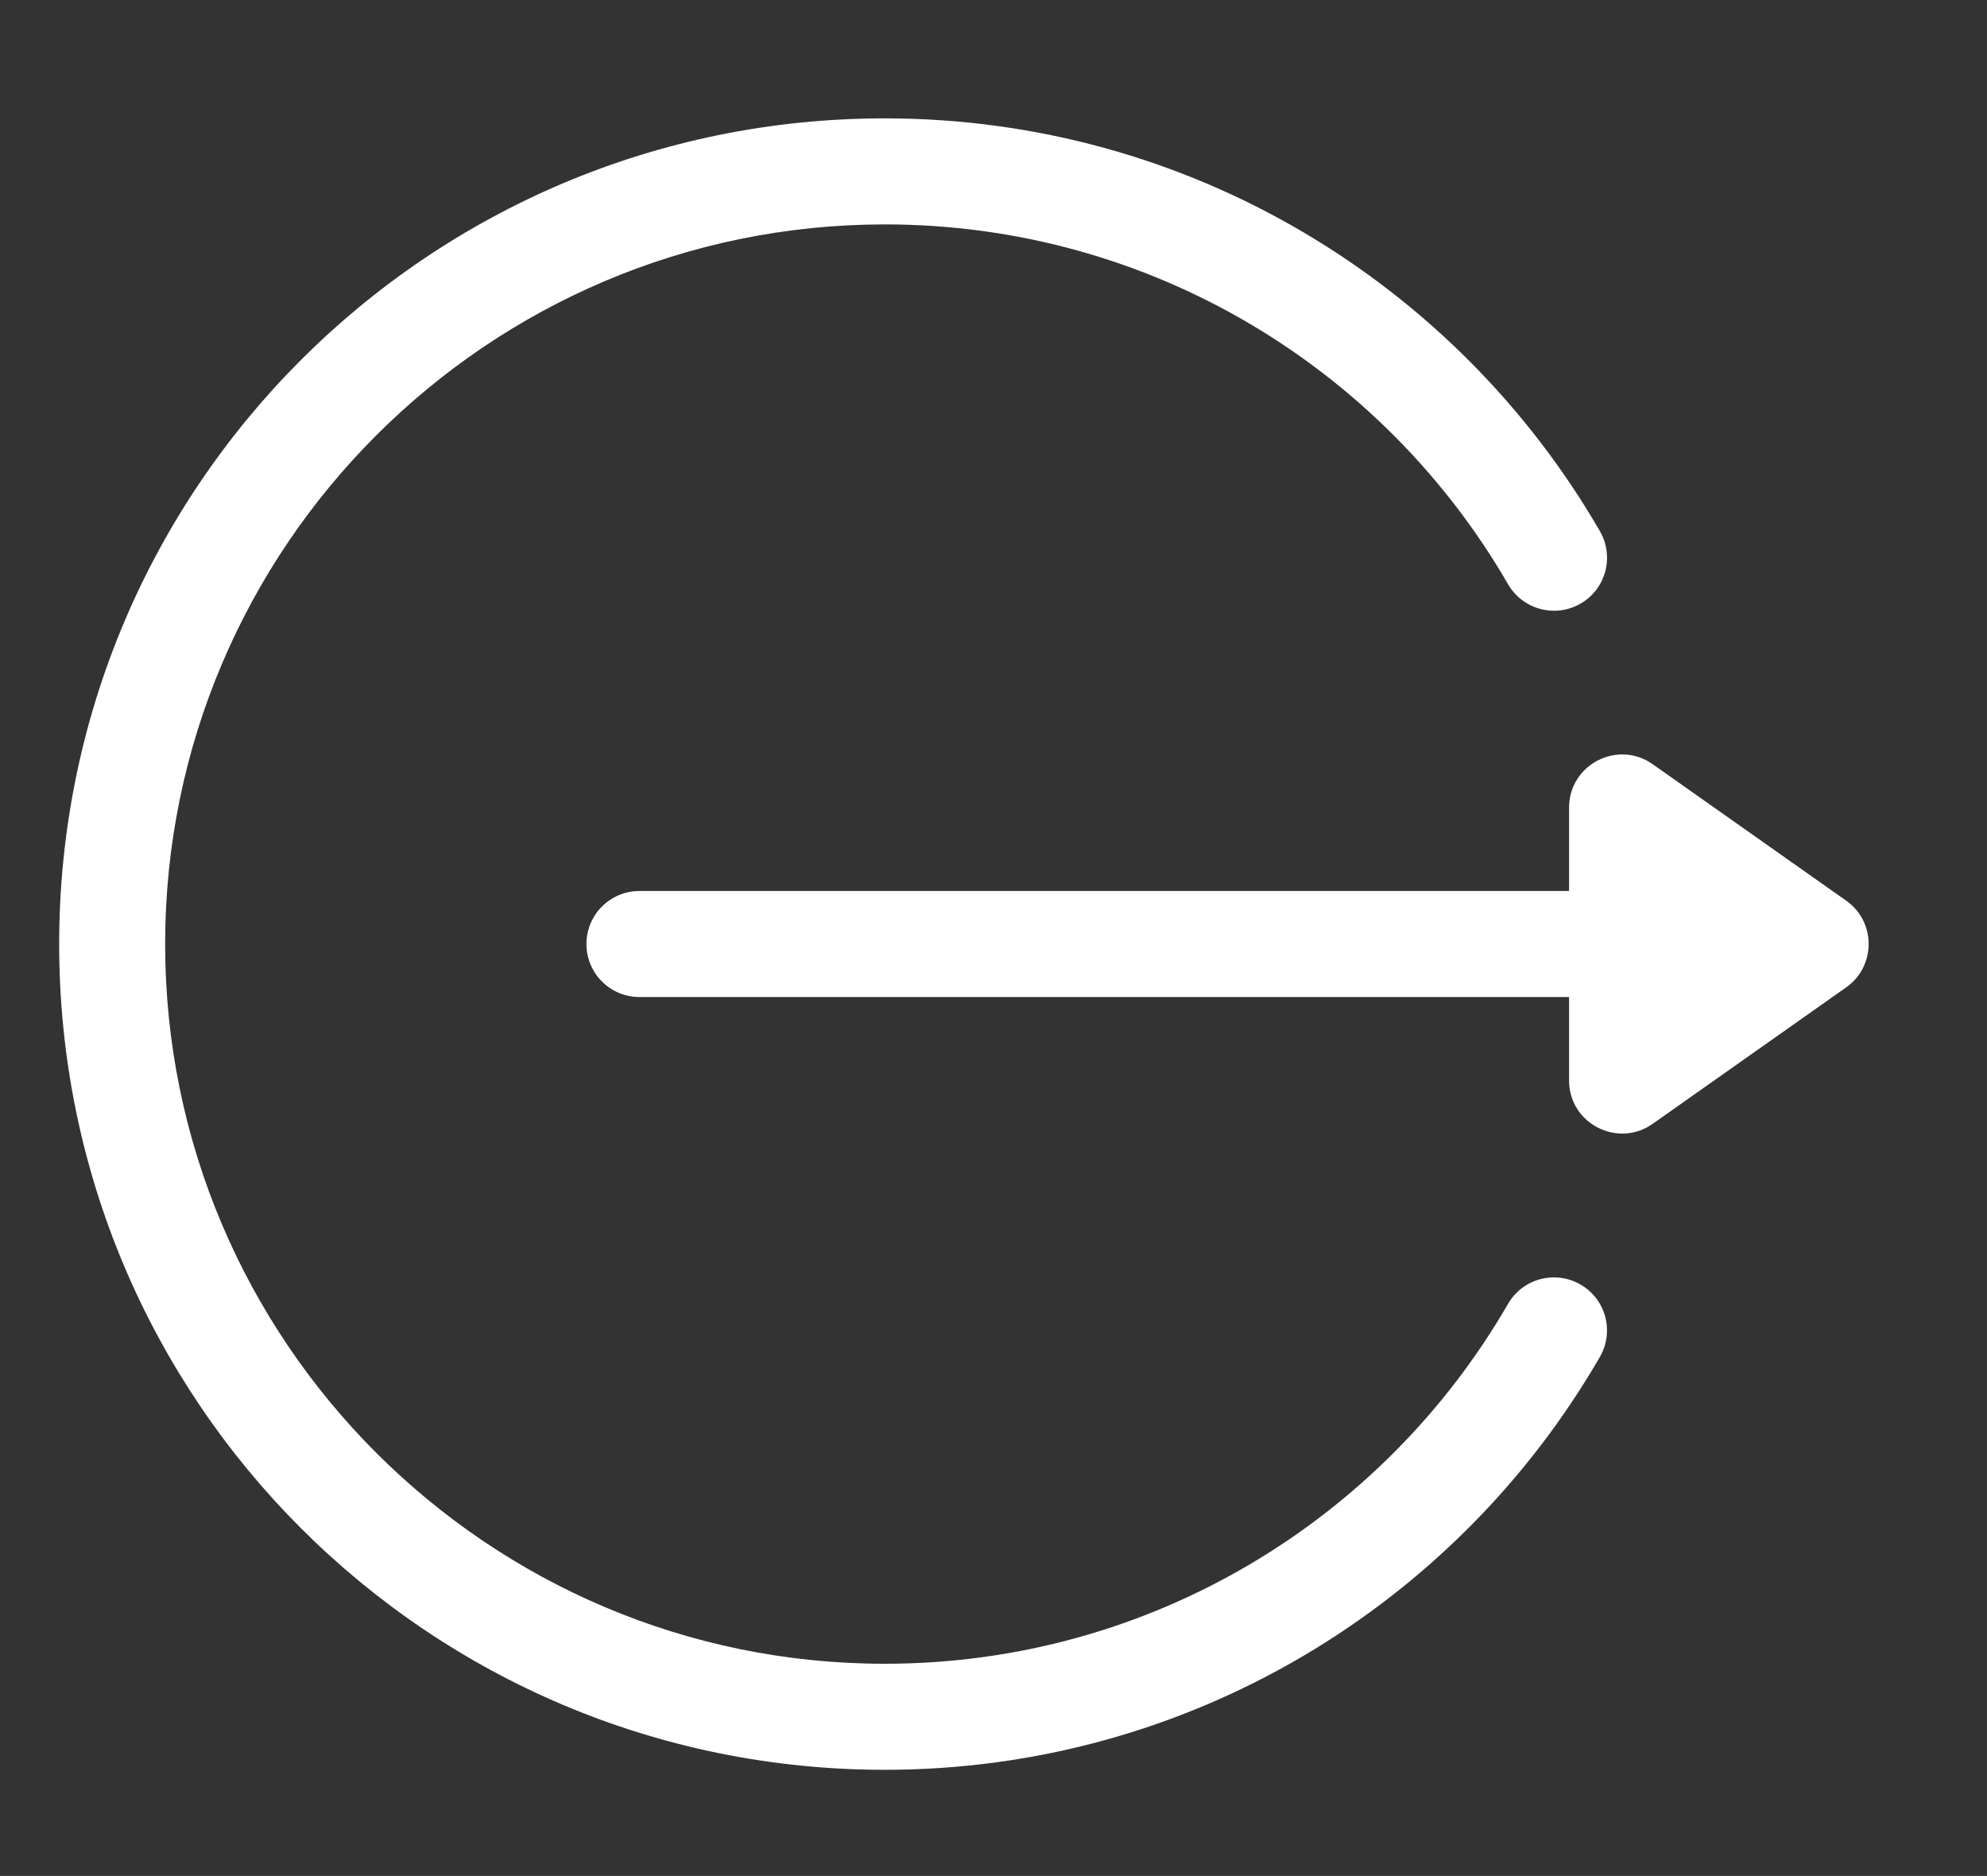 <?xml version="1.0" encoding="utf-8"?>
<!-- Generator: Adobe Illustrator 16.0.0, SVG Export Plug-In . SVG Version: 6.00 Build 0)  -->
<!DOCTYPE svg PUBLIC "-//W3C//DTD SVG 1.1//EN" "http://www.w3.org/Graphics/SVG/1.1/DTD/svg11.dtd">
<svg version="1.1" id="Layer_1" xmlns="http://www.w3.org/2000/svg" xmlns:xlink="http://www.w3.org/1999/xlink" x="0px" y="0px"
	 width="33.581px" height="31.7px" viewBox="0 0 33.581 31.7" enable-background="new 0 0 33.581 31.7" xml:space="preserve">
<rect x="0" y="0" width="33.581" height="31.7" fill="#333333" stroke="none"/>
<g>
	<g>
		<path fill="#FFFFFF" d="M31.202,15.22l-3.272-2.307c-0.593-0.418-1.412,0.008-1.412,0.732v1.411H10.807
			c-0.495,0-0.896,0.401-0.896,0.896s0.401,0.896,0.896,0.896h15.711v1.411c0,0.729,0.824,1.147,1.412,0.732l3.272-2.307
			C31.702,16.333,31.712,15.58,31.202,15.22z"/>
	</g>
</g>
<g>
	<g>
		<path fill="#FFFFFF" d="M26.711,21.706c-0.428-0.248-0.977-0.102-1.225,0.327c-2.104,3.639-6.039,6.081-10.534,6.081
			c-6.706,0-12.161-5.456-12.161-12.161S8.247,3.792,14.953,3.792c4.499,0,8.431,2.445,10.534,6.081
			c0.248,0.428,0.796,0.574,1.225,0.327s0.574-0.796,0.327-1.224C24.618,4.791,20.097,2,14.953,2C7.241,2,1,8.241,1,15.953
			s6.24,13.953,13.953,13.953c5.146,0,9.666-2.793,12.085-6.976C27.286,22.501,27.14,21.953,26.711,21.706z"/>
	</g>
</g>
</svg>
